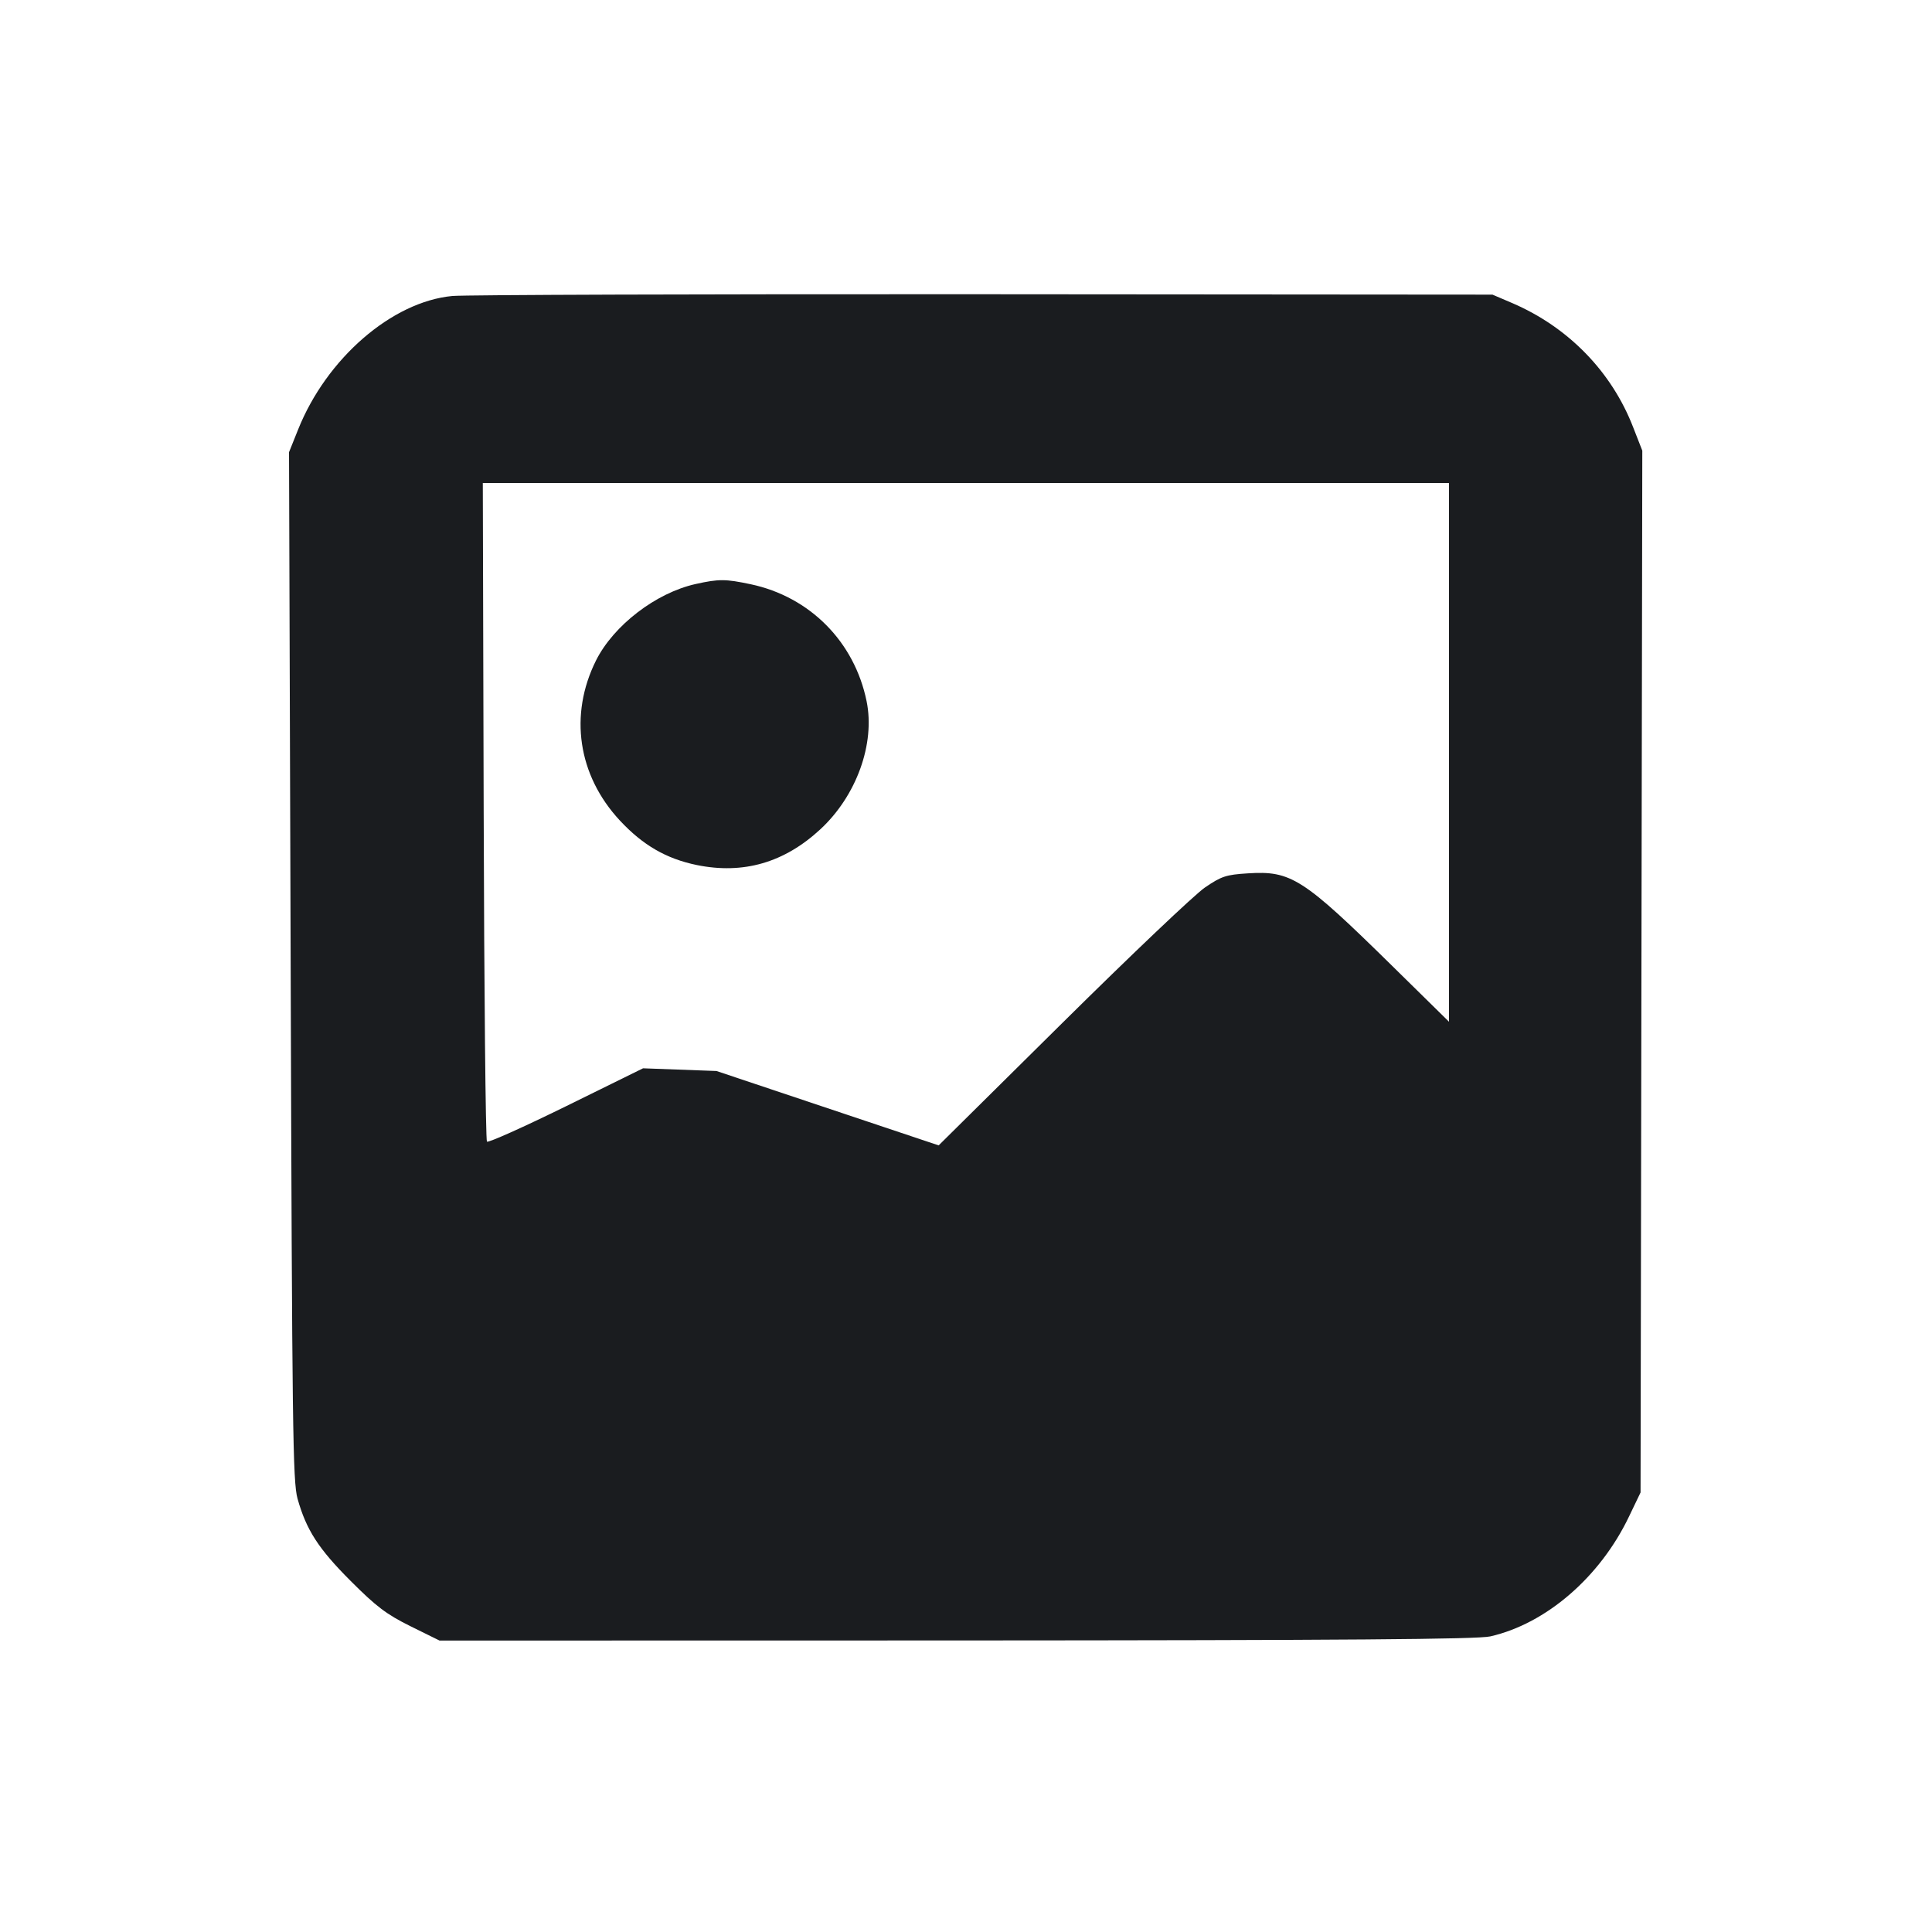 <svg width="20" height="20" viewBox="0 0 20 20" fill="none" xmlns="http://www.w3.org/2000/svg"><path d="M4.683 3.064 C 4.057 3.123,3.379 3.711,3.085 4.449 L 2.992 4.681 3.009 9.999 C 3.024 14.807,3.031 15.336,3.080 15.514 C 3.171 15.838,3.296 16.032,3.632 16.368 C 3.897 16.633,4.000 16.711,4.250 16.835 L 4.550 16.983 9.900 16.982 C 13.951 16.980,15.293 16.970,15.427 16.940 C 16.004 16.809,16.563 16.327,16.863 15.700 L 16.983 15.450 16.992 10.057 L 17.001 4.665 16.906 4.422 C 16.683 3.847,16.235 3.387,15.656 3.138 L 15.450 3.050 10.183 3.046 C 7.287 3.044,4.811 3.052,4.683 3.064 M15.000 7.788 L 15.000 10.577 14.408 9.995 C 13.486 9.089,13.365 9.012,12.916 9.041 C 12.692 9.055,12.644 9.071,12.474 9.187 C 12.369 9.258,11.706 9.888,11.000 10.587 L 9.717 11.857 8.567 11.472 L 7.417 11.087 7.037 11.073 L 6.657 11.059 5.861 11.451 C 5.423 11.666,5.054 11.832,5.041 11.818 C 5.027 11.805,5.012 10.266,5.007 8.397 L 4.998 5.000 9.999 5.000 L 15.000 5.000 15.000 7.788 M7.200 6.046 C 6.789 6.138,6.352 6.474,6.170 6.837 C 5.889 7.400,5.982 8.026,6.416 8.493 C 6.655 8.750,6.898 8.890,7.214 8.955 C 7.696 9.053,8.119 8.930,8.492 8.585 C 8.866 8.239,9.061 7.699,8.971 7.259 C 8.845 6.643,8.384 6.178,7.771 6.048 C 7.510 5.993,7.443 5.992,7.200 6.046 " fill="#1A1C1F" stroke="none" fill-rule="evenodd"></path></svg>